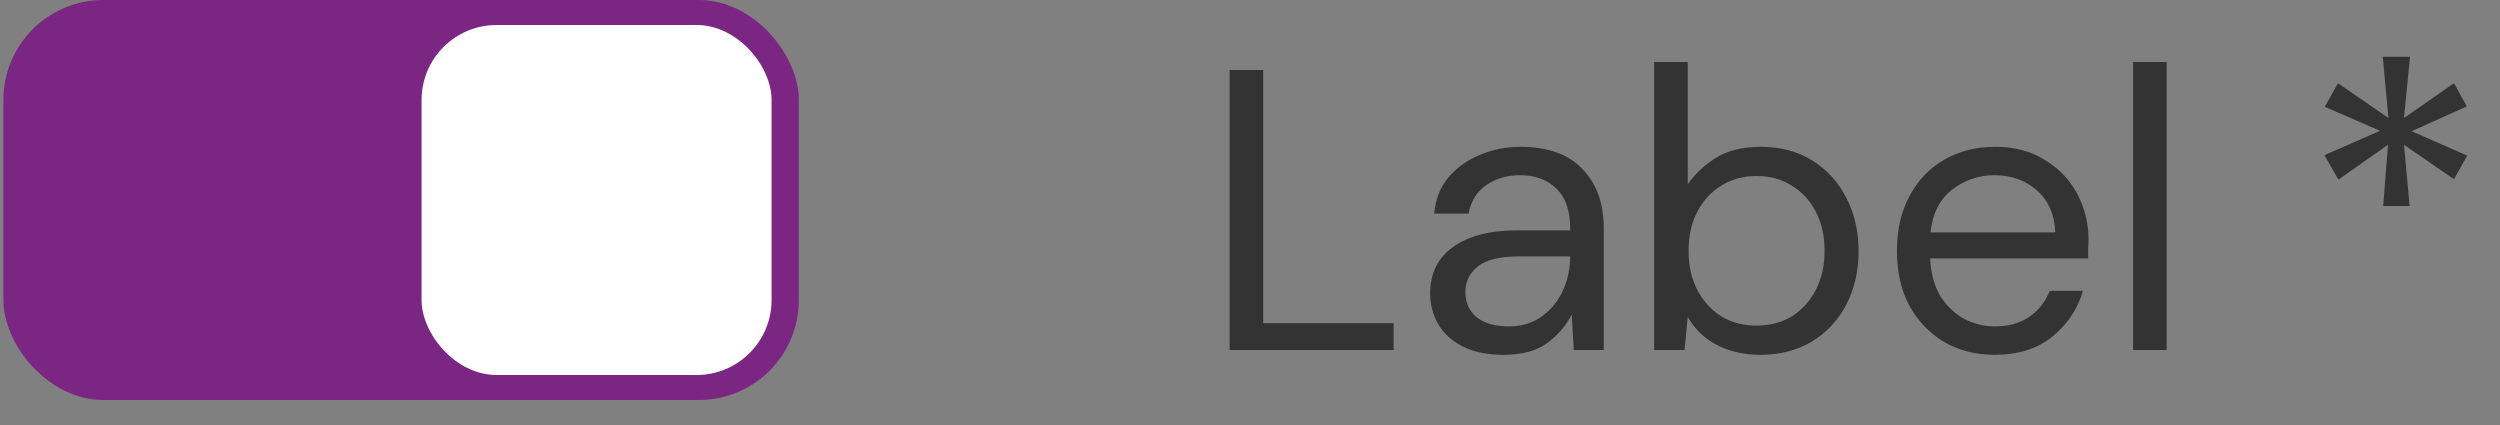 <svg width="100" height="17" viewBox="0 0 100 17" fill="none" xmlns="http://www.w3.org/2000/svg">
<rect x="0" y="0" width="100" height="17" fill="#808080" stroke="none"/>
<rect x="0.136" width="31.818" height="16" rx="4" fill="#7A2682"/>
<rect x="16.863" y="1" width="14" height="14" rx="3" fill="white"/>
<path d="M49.184 14V2.8H50.528V12.928H55.744V14H49.184ZM60.15 14.192C59.489 14.192 58.94 14.08 58.502 13.856C58.065 13.632 57.74 13.333 57.526 12.96C57.313 12.587 57.206 12.181 57.206 11.744C57.206 10.933 57.516 10.309 58.134 9.872C58.753 9.435 59.596 9.216 60.662 9.216H62.806V9.12C62.806 8.427 62.625 7.904 62.262 7.552C61.9 7.189 61.414 7.008 60.806 7.008C60.284 7.008 59.83 7.141 59.446 7.408C59.073 7.664 58.838 8.043 58.742 8.544H57.366C57.42 7.968 57.612 7.483 57.942 7.088C58.284 6.693 58.705 6.395 59.206 6.192C59.708 5.979 60.241 5.872 60.806 5.872C61.916 5.872 62.748 6.171 63.302 6.768C63.868 7.355 64.15 8.139 64.15 9.12V14H62.95L62.87 12.576C62.646 13.024 62.316 13.408 61.878 13.728C61.452 14.037 60.876 14.192 60.15 14.192ZM60.358 13.056C60.87 13.056 61.308 12.923 61.67 12.656C62.044 12.389 62.326 12.043 62.518 11.616C62.71 11.189 62.806 10.741 62.806 10.272V10.256H60.774C59.985 10.256 59.425 10.395 59.094 10.672C58.774 10.939 58.614 11.275 58.614 11.68C58.614 12.096 58.764 12.432 59.062 12.688C59.372 12.933 59.804 13.056 60.358 13.056ZM70.406 14.192C69.756 14.192 69.174 14.059 68.662 13.792C68.161 13.525 67.777 13.152 67.51 12.672L67.382 14H66.166V2.48H67.51V7.376C67.766 6.992 68.129 6.645 68.599 6.336C69.079 6.027 69.686 5.872 70.422 5.872C71.212 5.872 71.9 6.053 72.487 6.416C73.073 6.779 73.526 7.275 73.847 7.904C74.177 8.533 74.343 9.248 74.343 10.048C74.343 10.848 74.177 11.563 73.847 12.192C73.526 12.811 73.068 13.301 72.471 13.664C71.884 14.016 71.196 14.192 70.406 14.192ZM70.263 13.024C70.796 13.024 71.265 12.901 71.671 12.656C72.076 12.4 72.396 12.048 72.63 11.6C72.865 11.152 72.983 10.629 72.983 10.032C72.983 9.435 72.865 8.912 72.63 8.464C72.396 8.016 72.076 7.669 71.671 7.424C71.265 7.168 70.796 7.04 70.263 7.04C69.729 7.04 69.26 7.168 68.855 7.424C68.449 7.669 68.129 8.016 67.894 8.464C67.66 8.912 67.543 9.435 67.543 10.032C67.543 10.629 67.66 11.152 67.894 11.6C68.129 12.048 68.449 12.4 68.855 12.656C69.26 12.901 69.729 13.024 70.263 13.024ZM79.781 14.192C79.024 14.192 78.352 14.021 77.765 13.68C77.179 13.328 76.715 12.843 76.373 12.224C76.043 11.605 75.877 10.875 75.877 10.032C75.877 9.2 76.043 8.475 76.373 7.856C76.704 7.227 77.163 6.741 77.749 6.4C78.347 6.048 79.035 5.872 79.813 5.872C80.581 5.872 81.243 6.048 81.797 6.4C82.363 6.741 82.795 7.195 83.093 7.76C83.392 8.325 83.541 8.933 83.541 9.584C83.541 9.701 83.536 9.819 83.525 9.936C83.525 10.053 83.525 10.187 83.525 10.336H77.205C77.237 10.944 77.376 11.451 77.621 11.856C77.877 12.251 78.192 12.549 78.565 12.752C78.949 12.955 79.355 13.056 79.781 13.056C80.336 13.056 80.8 12.928 81.173 12.672C81.547 12.416 81.819 12.069 81.989 11.632H83.317C83.104 12.368 82.693 12.981 82.085 13.472C81.488 13.952 80.72 14.192 79.781 14.192ZM79.781 7.008C79.141 7.008 78.571 7.205 78.069 7.6C77.579 7.984 77.296 8.549 77.221 9.296H82.213C82.181 8.581 81.936 8.021 81.477 7.616C81.019 7.211 80.453 7.008 79.781 7.008ZM85.323 14V2.48H86.667V14H85.323ZM95.328 8.24L95.52 5.792L93.536 7.184L92.976 6.208L95.2 5.232L92.992 4.272L93.52 3.328L95.536 4.72L95.312 2.272H96.4L96.16 4.72L98.16 3.328L98.672 4.256L96.464 5.248L98.688 6.224L98.16 7.168L96.16 5.792L96.384 8.24H95.328Z" fill="#333333"/>
</svg>

